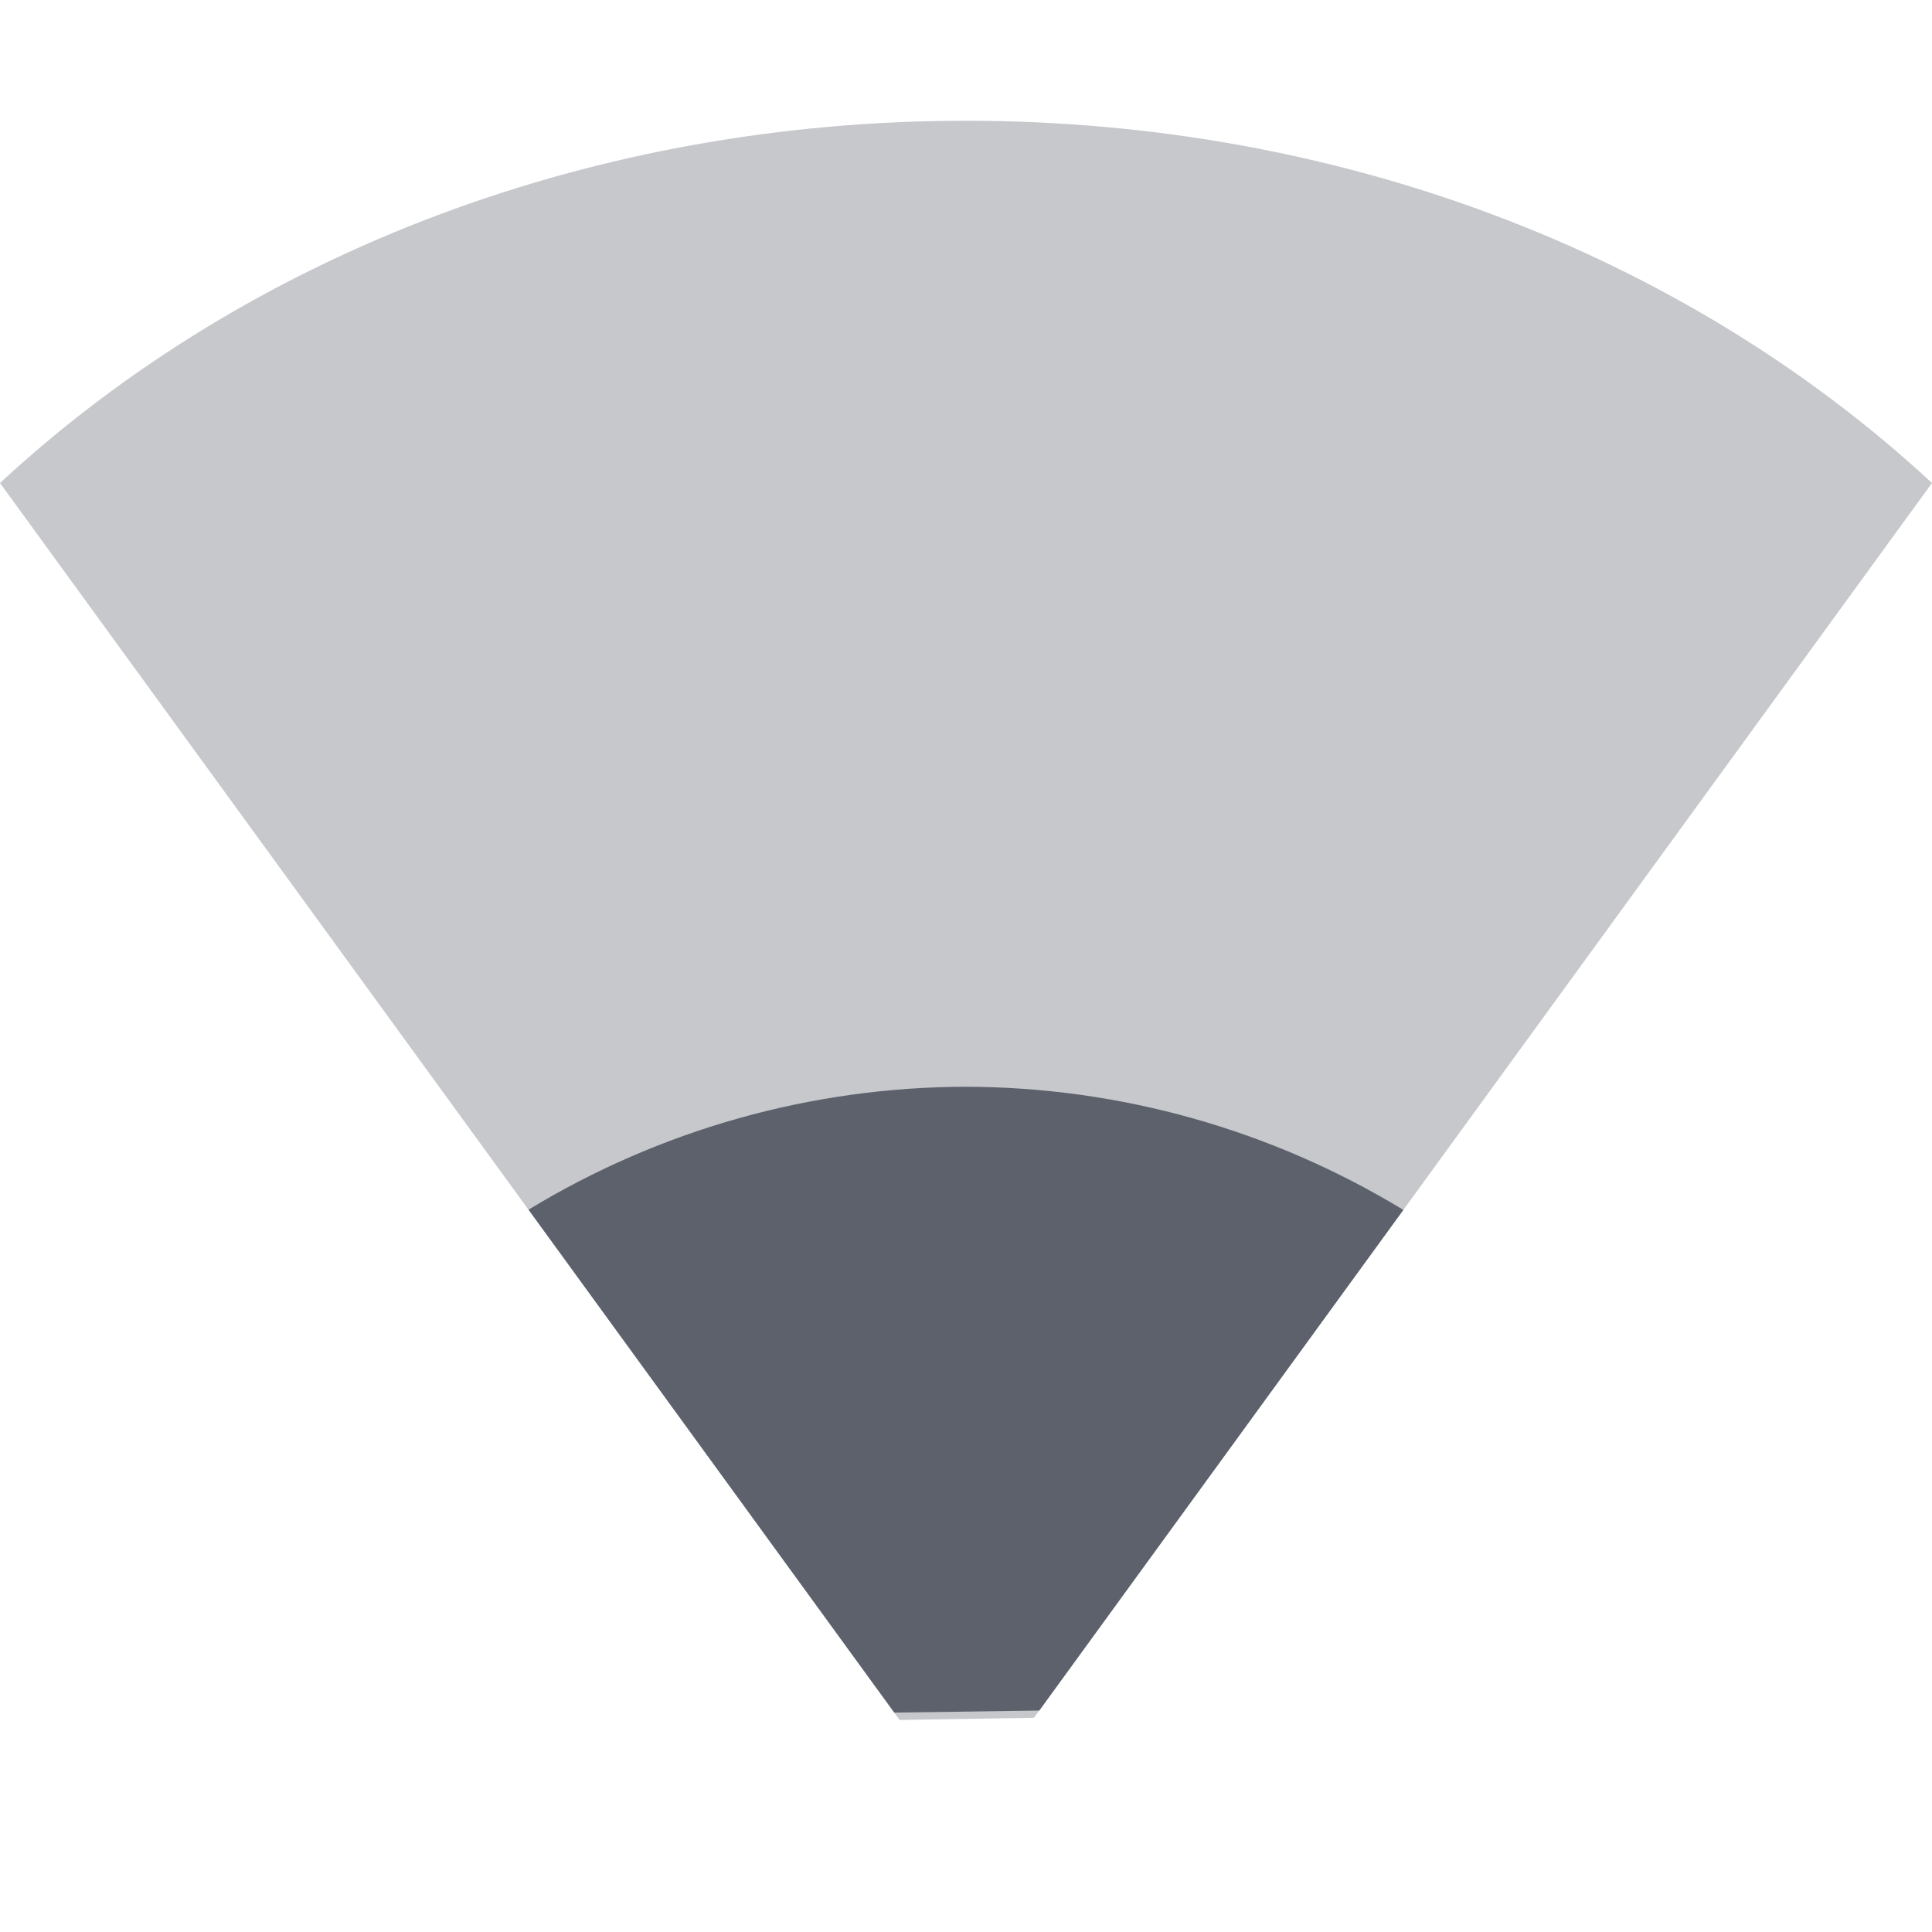 <?xml version="1.0" encoding="UTF-8" standalone="no"?>
<svg
   width="16"
   height="16"
   version="1.1"
   id="svg6"
   sodipodi:docname="network-wireless-signal-weak-symbolic.svg"
   inkscape:version="1.1.2 (0a00cf5339, 2022-02-04)"
   xmlns:inkscape="http://www.inkscape.org/namespaces/inkscape"
   xmlns:sodipodi="http://sodipodi.sourceforge.net/DTD/sodipodi-0.dtd"
   xmlns="http://www.w3.org/2000/svg"
   xmlns:svg="http://www.w3.org/2000/svg">
  <defs
     id="defs10" />
  <sodipodi:namedview
     id="namedview8"
     pagecolor="#ffffff"
     bordercolor="#666666"
     borderopacity="1.0"
     inkscape:pageshadow="2"
     inkscape:pageopacity="0.0"
     inkscape:pagecheckerboard="0"
     showgrid="false"
     inkscape:zoom="112.2532"
     inkscape:cx="8.0042261"
     inkscape:cy="15.126517"
     inkscape:window-width="1874"
     inkscape:window-height="925"
     inkscape:window-x="0"
     inkscape:window-y="35"
     inkscape:window-maximized="1"
     inkscape:current-layer="svg6" />
  <path
     style="opacity:0.35;fill:#5c616c"
     d="M 0,4 C 2.081,2.073 4.949,1 8,1 c 3.051,0 5.919,1.073 8,3 L 8.563,14.226 7.45,14.244 v 0 z"
     id="path2"
     sodipodi:nodetypes="csccccc" />
  <path
     style="fill:#5c616c"
     d="m 8,9 c -1.278,0.002 -2.531,0.354 -3.623,1.018 l 3.029,4.165 v 0 l 1.201,-0.017 3.015,-4.146 C 10.53,9.356 9.277,9.003 8,9 Z"
     id="path4"
     sodipodi:nodetypes="ccccccc" />
</svg>
